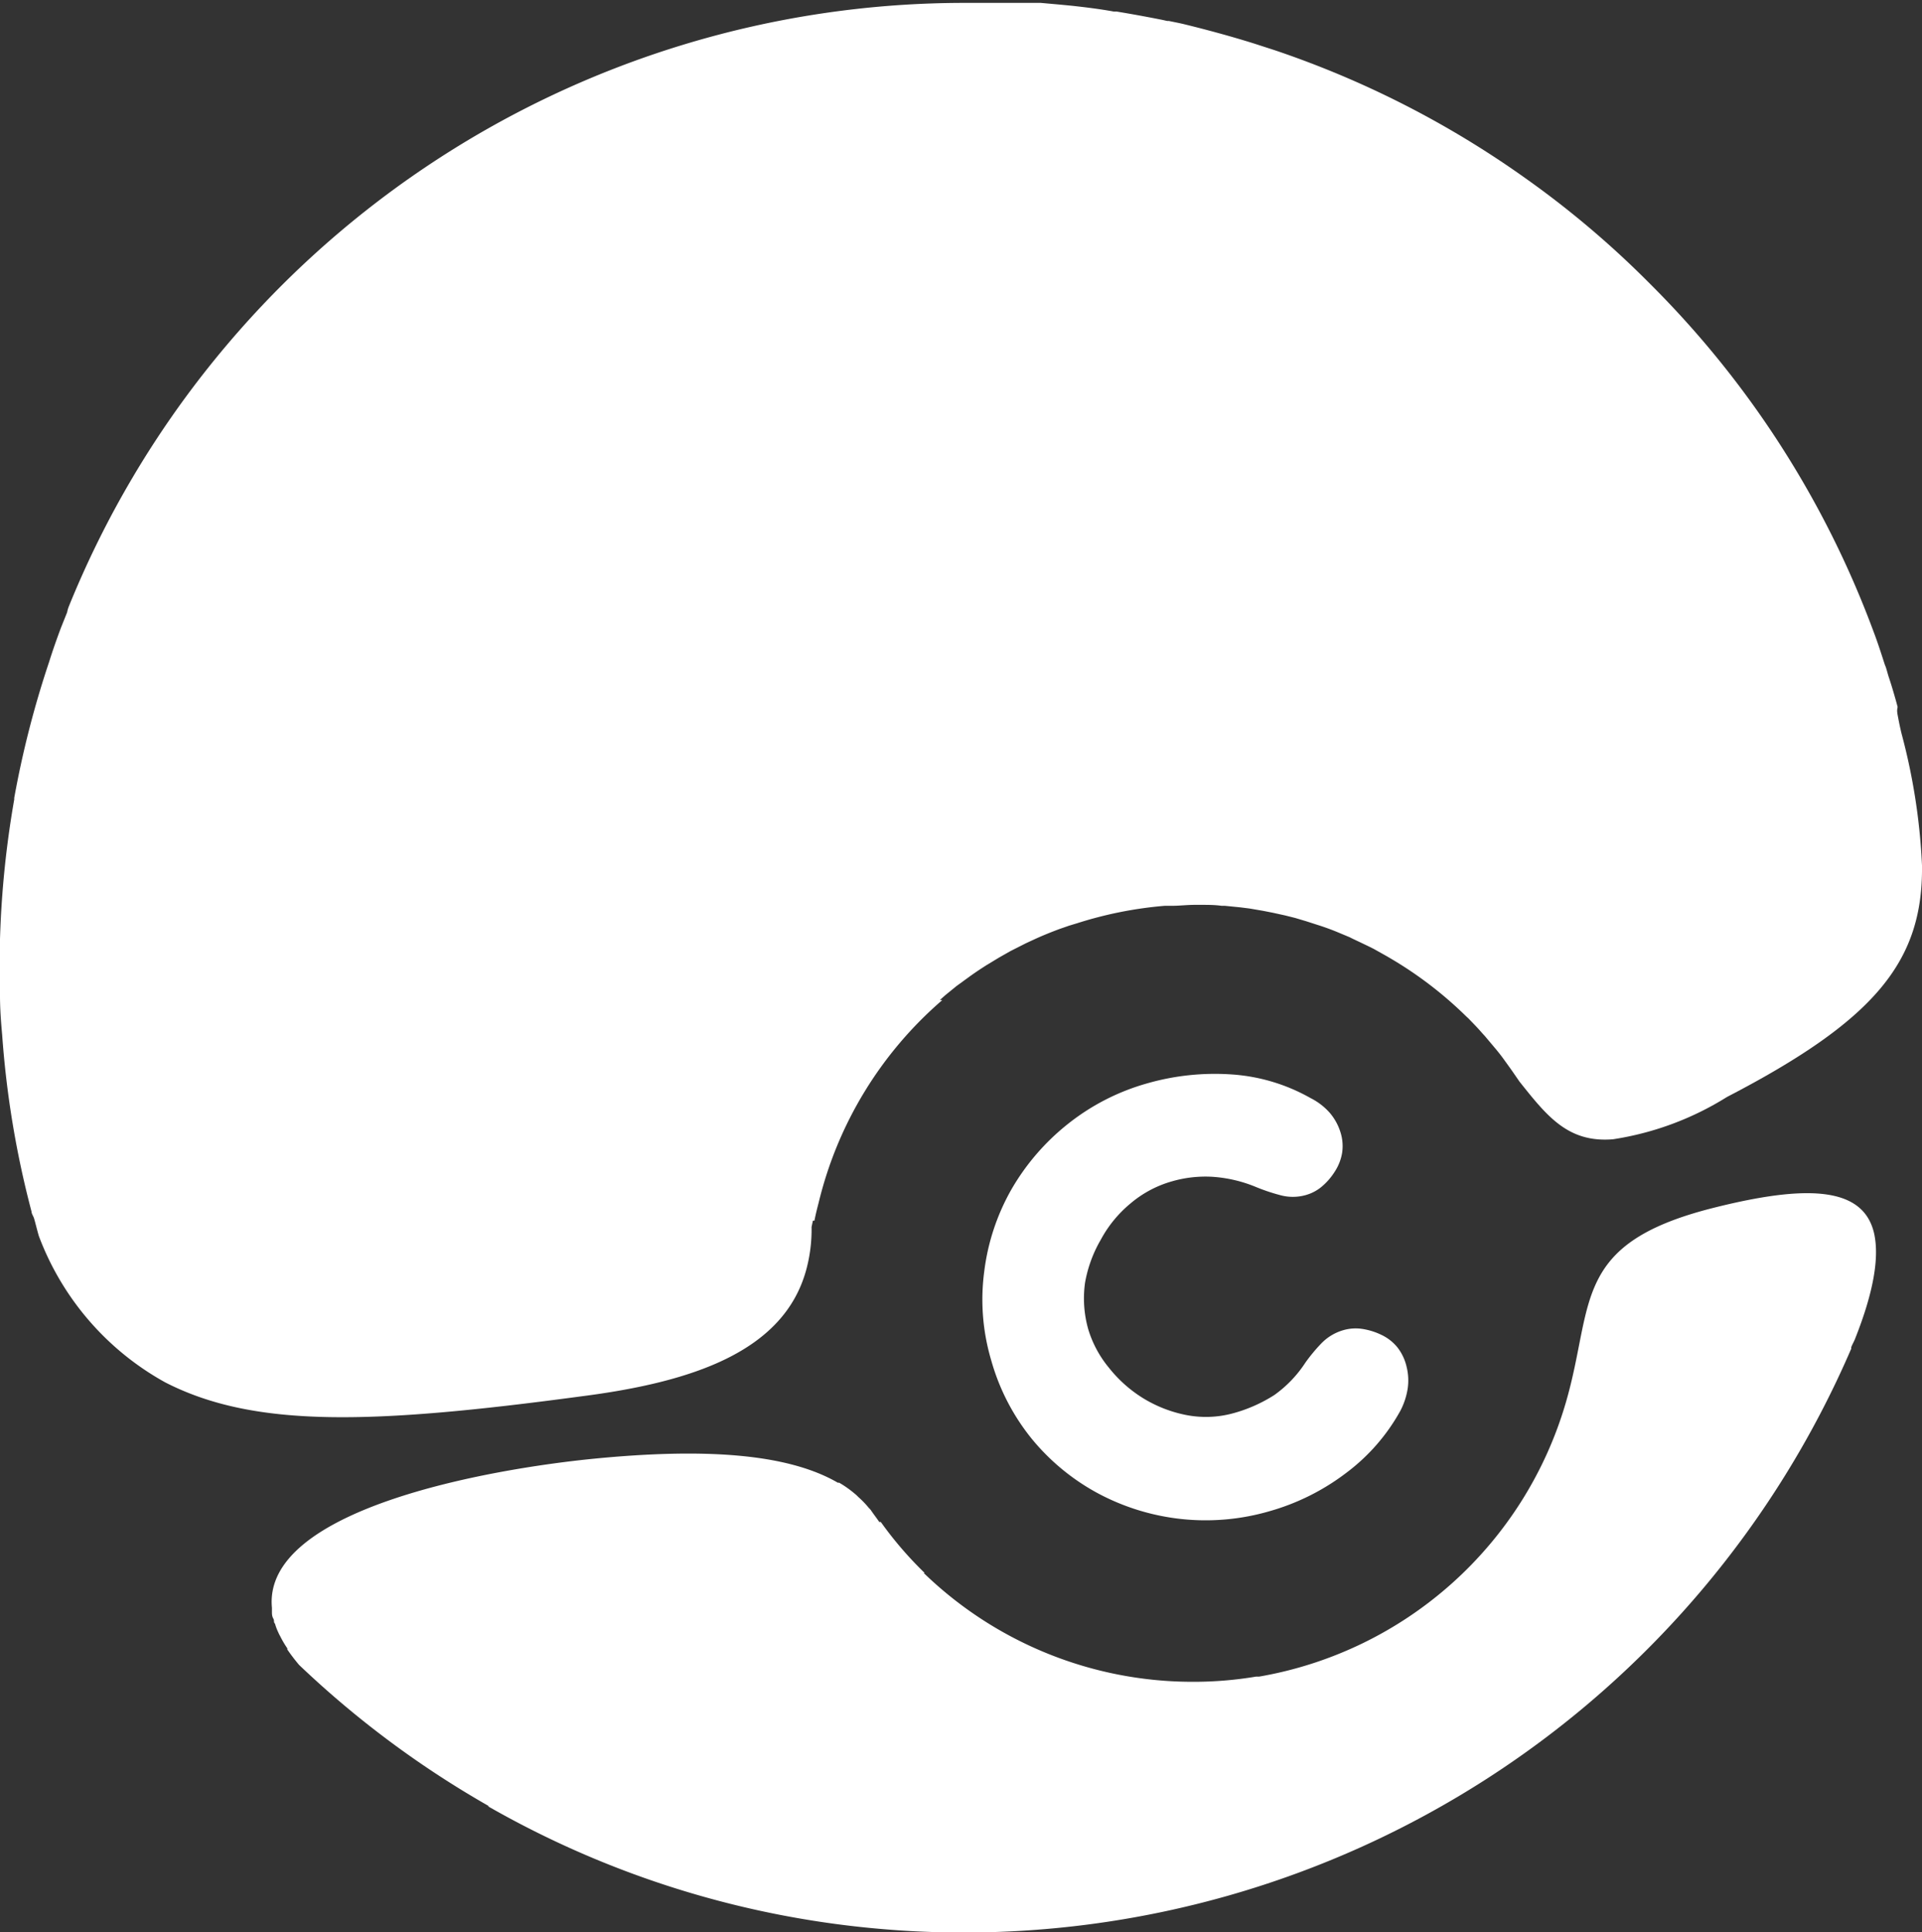 <svg xmlns="http://www.w3.org/2000/svg" viewBox="0 0 99.94 100.47"><rect x="0" y="0" width="99.94" height="100.47" fill="#333333" stroke="none"/><defs><style>.cls-1{isolation:isolate;}.cls-2{fill:#fff;mix-blend-mode:color-burn;}</style></defs><g class="cls-1"><g id="Capa_2" data-name="Capa 2"><g id="Capa_1-2" data-name="Capa 1"><path class="cls-2" d="M57.24,64.46a6.33,6.33,0,0,1,1.54-1.88,5.75,5.75,0,0,1,2.15-1.15,6.29,6.29,0,0,1,2.1-.24,7.13,7.13,0,0,1,2.25.52,10,10,0,0,0,1.27.43,2.48,2.48,0,0,0,1.35,0,2.24,2.24,0,0,0,.77-.39,3.33,3.33,0,0,0,.73-.82,2.55,2.55,0,0,0,.39-1,2.38,2.38,0,0,0-.09-1.06,2.87,2.87,0,0,0-.55-1,3.31,3.31,0,0,0-1-.77,9.61,9.61,0,0,0-4.08-1.23,12.77,12.77,0,0,0-4.41.46,11.7,11.7,0,0,0-4.14,2.12,12,12,0,0,0-2.93,3.4,11.47,11.47,0,0,0-1.41,4.25,11.08,11.08,0,0,0,.36,4.63h0a.11.11,0,0,1,0,0,11.34,11.34,0,0,0,2.13,4.11,11.5,11.5,0,0,0,3.44,2.82,11.88,11.88,0,0,0,8.9.92,11.94,11.94,0,0,0,4-2,10.18,10.18,0,0,0,2.81-3.23,3.72,3.72,0,0,0,.38-1.17,2.93,2.93,0,0,0-.06-1.11,2.57,2.57,0,0,0-.47-1,2.37,2.37,0,0,0-.84-.66,3.48,3.48,0,0,0-1.07-.32,2.32,2.32,0,0,0-.89.07,2.59,2.59,0,0,0-1.16.69,8.79,8.79,0,0,0-.83,1,6.26,6.26,0,0,1-1.62,1.69,7.75,7.75,0,0,1-2.15.95,5.36,5.36,0,0,1-2.42.09,6.79,6.79,0,0,1-2.24-.87,6.88,6.88,0,0,1-1.78-1.58,5.75,5.75,0,0,1-1.08-2l0,0a5.87,5.87,0,0,1-.17-2.43A6.76,6.76,0,0,1,57.24,64.46Z"/><path class="cls-2" d="M98.88,38.16c-.1-.41-.16-.73-.21-1s0-.31,0-.41h0c-.13-.49-.28-1-.43-1.46-.06-.17-.1-.33-.15-.5s-.07-.18-.1-.28c-.18-.56-.36-1.12-.57-1.67A50,50,0,0,0,85.8,14.76a49.06,49.06,0,0,0-6.52-5.52,49.94,49.94,0,0,0-13-6.63v0h0l-1.05-.34c-1.18-.37-2.39-.7-3.61-1-.28-.07-.56-.12-.84-.18l-.09,0-.22-.05c-.7-.14-1.4-.27-2.11-.39l-.3-.05-.15,0C57.2.47,56.47.38,55.74.3L55.12.24l-1-.09-.79,0-.74,0-.4,0-1.8,0h-.18A50.25,50.25,0,0,0,3.58,31.53a1.58,1.58,0,0,0-.09.31l-.32.8c-.22.59-.43,1.18-.62,1.79l0,0v0A50.43,50.43,0,0,0,.74,41.49s0,0,0,.08A50.56,50.56,0,0,0,0,51.78c0,.67.05,1.34.11,2v.08l0-.09A49.71,49.71,0,0,0,1.64,63c0,.11.09.23.13.35.09.31.16.62.25.92a14.51,14.51,0,0,0,6.57,7.61c4.64,2.38,10.73,2.19,21.61.73C36,71.87,40.78,70.28,41.93,66a8,8,0,0,0,.27-2.2l.07-.33h.08c.06-.32.14-.63.22-.94A20.13,20.13,0,0,1,49,52l-.13,0,.28-.25.59-.48.66-.48c.29-.21.59-.41.89-.6l.66-.4.6-.34.79-.4.54-.25c.4-.18.8-.34,1.2-.49l.52-.18.43-.13,0,0a20.55,20.55,0,0,1,4.53-.9h.38c.39,0,.78-.05,1.18-.05h.35c.35,0,.7,0,1.05.05h.17l.8.08.48.06.7.12.51.1.64.14.52.13.57.17.59.19q.51.16,1,.36l.67.28.18.09.34.16.5.24.24.12.66.37.24.14a20.25,20.25,0,0,1,3.91,3l.11.1c.22.23.44.45.65.69s.17.18.25.28l.48.57c.16.19.32.39.47.6s.35.48.52.73l.29.42c1.44,1.81,2.53,3.19,4.86,3h0a15.61,15.61,0,0,0,5.93-2.2C97.49,53.05,100,50,99.94,45A32,32,0,0,0,98.88,38.16Z"/><path class="cls-2" d="M97.48,64.28C97,61.68,94,61.56,89,62.83c-7.32,1.87-6.09,5-7.58,10.1h0A20.19,20.19,0,0,1,65.47,87.18l-.16,0a19.62,19.62,0,0,1-3.28.27,20.1,20.1,0,0,1-14-5.66l.05,0a19.2,19.2,0,0,1-2.28-2.65l-.08,0c-.14-.21-.3-.41-.44-.62h0a1.31,1.31,0,0,0-.11-.12,4.76,4.76,0,0,0-.54-.56,2.09,2.09,0,0,0-.22-.2,5.54,5.54,0,0,0-.77-.54.18.18,0,0,0-.07,0h0c-2.68-1.56-7.09-1.79-12.59-1.26-5.66.55-17.33,2.65-16.84,7.76h0c0,.07,0,.14,0,.22s0,.22.07.34,0,.18.09.27a2.75,2.75,0,0,0,.17.45,1.86,1.86,0,0,0,.1.2,5.16,5.16,0,0,0,.37.63l0,.06a10,10,0,0,0,.61.8,50.54,50.54,0,0,0,9.88,7.35l0,0-.06,0a49.65,49.65,0,0,0,20.66,6.4c1.07.09,2.14.14,3.23.16a50.25,50.25,0,0,0,47-30.35h0s0,0,0-.06.13-.28.19-.43c1-2.51,1.27-4.29,1-5.5Z"/></g></g></g></svg>